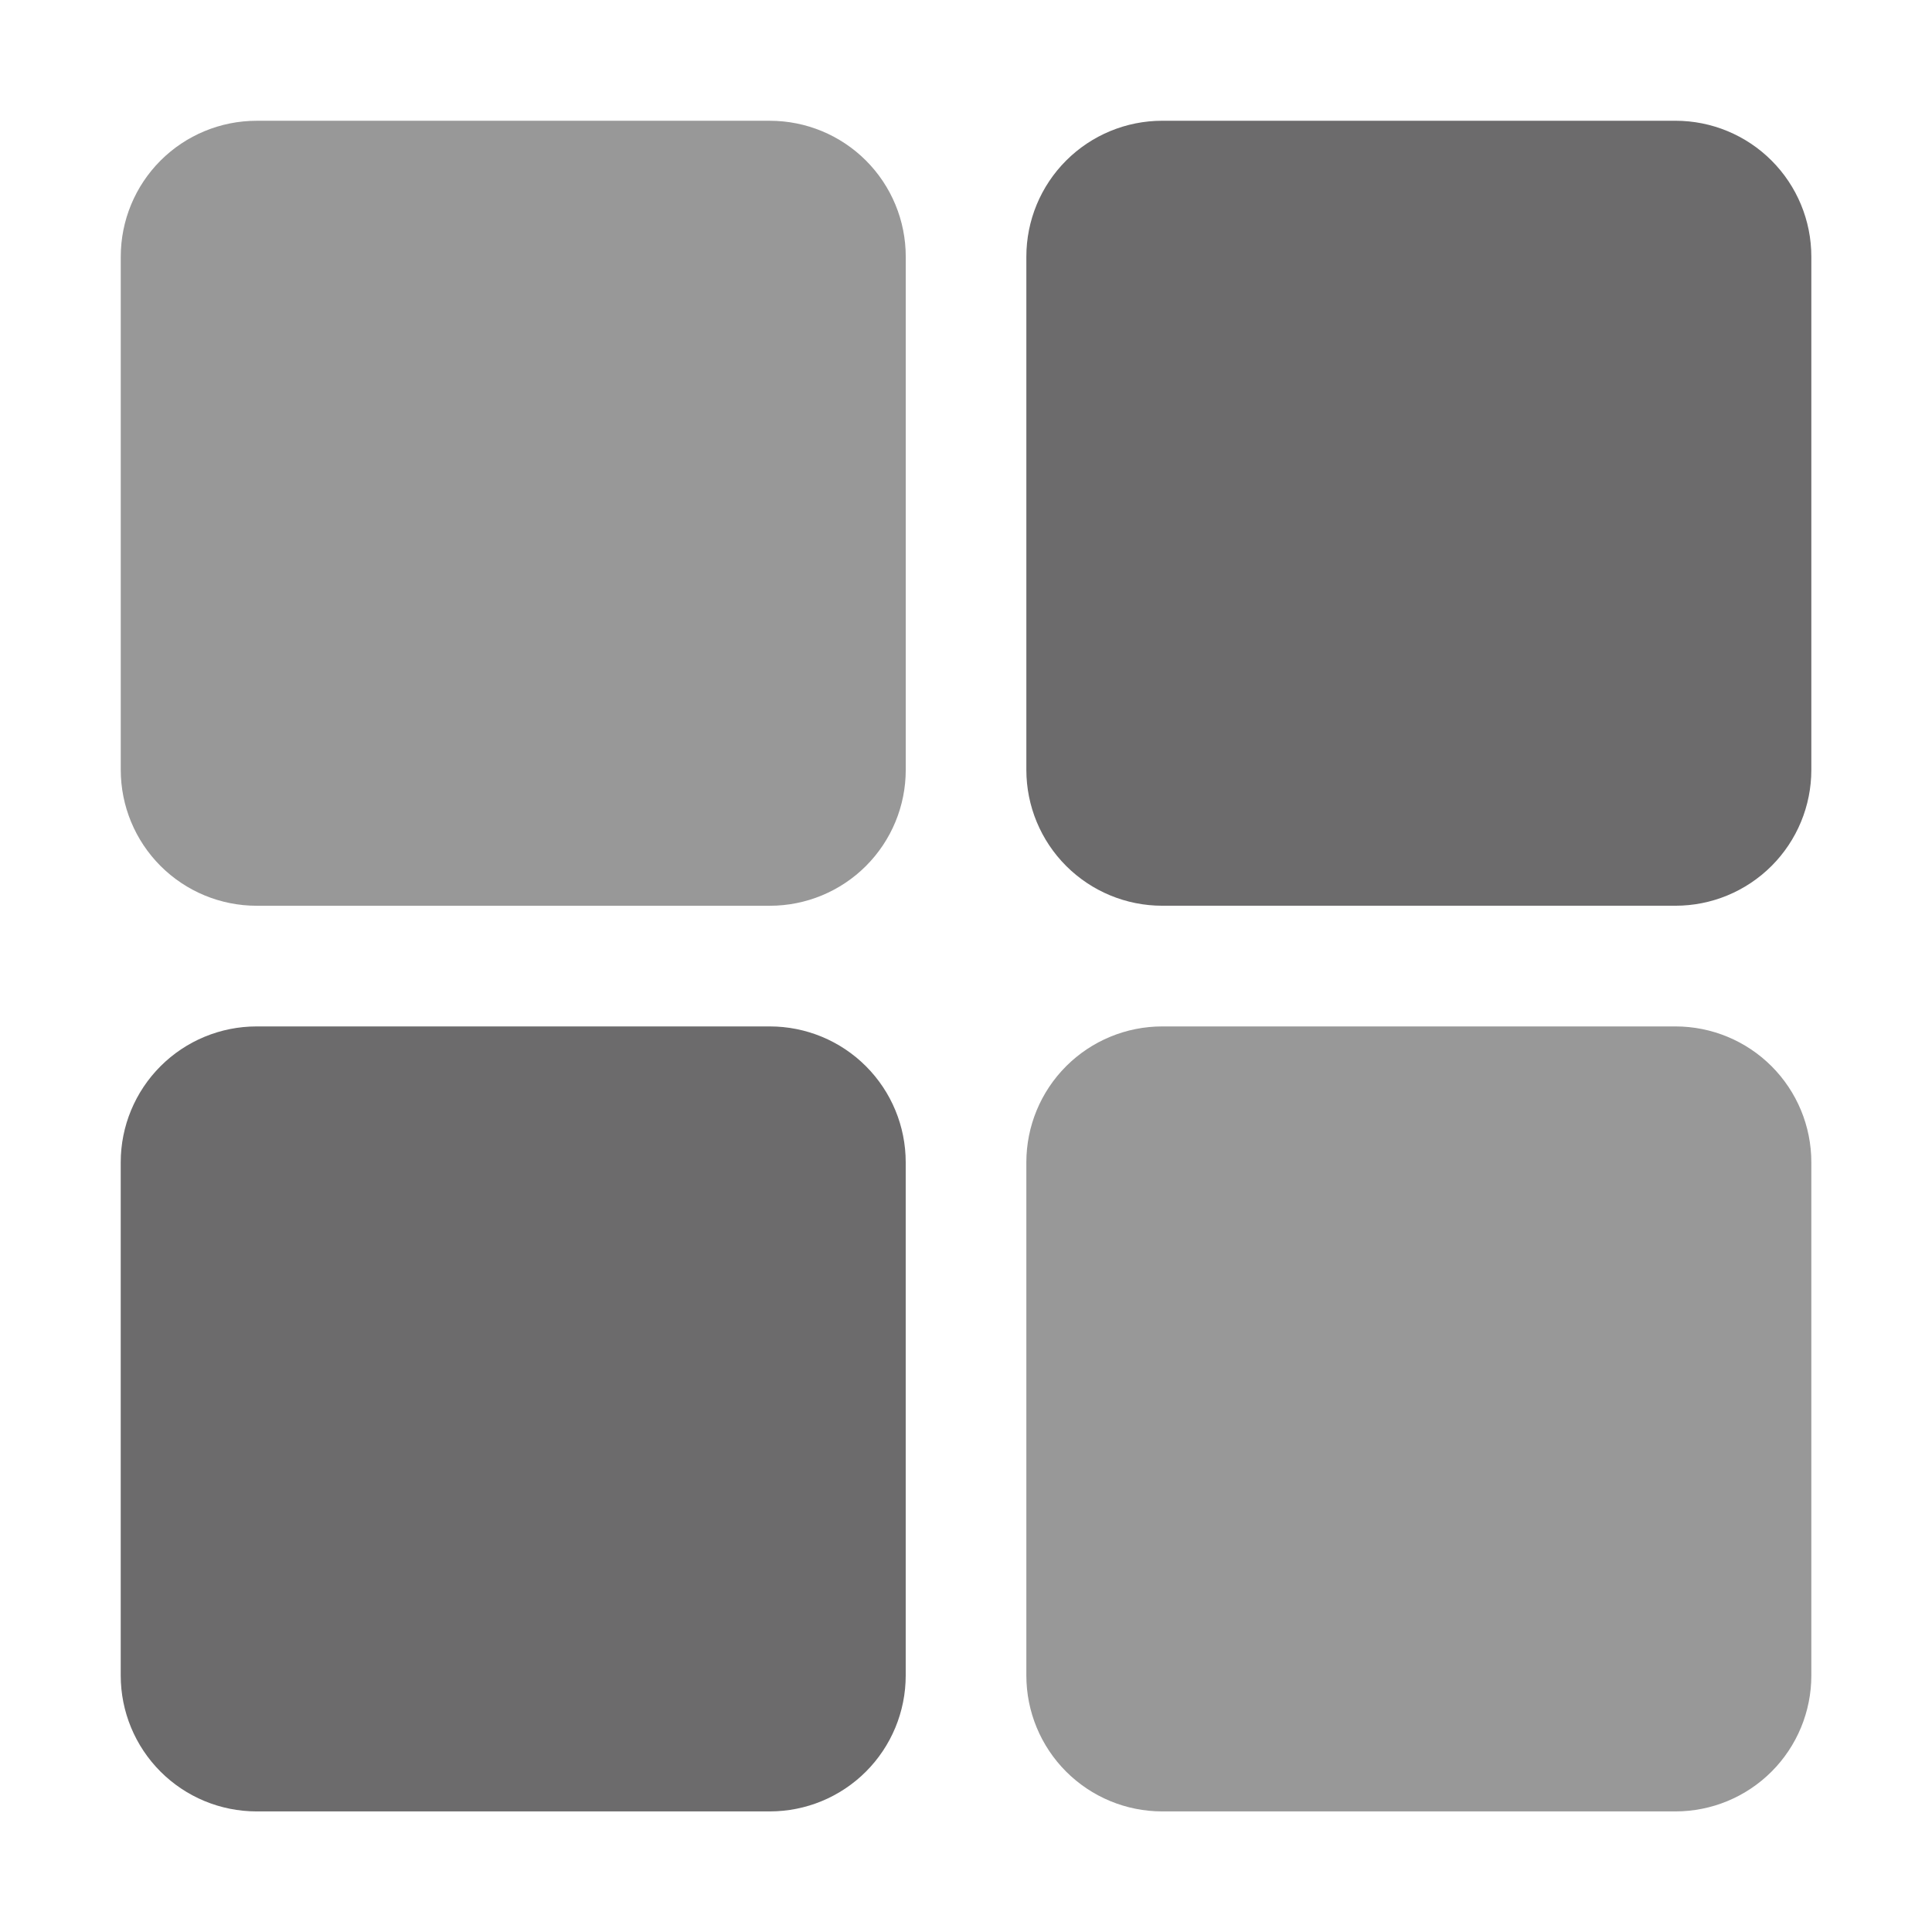<svg width="160" height="160" viewBox="0 0 160 160" fill="none" xmlns="http://www.w3.org/2000/svg">
<path d="M63.759 75.011H21.253C18.268 75.011 15.407 73.826 13.296 71.716C11.186 69.606 10.001 66.744 10.001 63.76V21.254C10.001 18.269 11.186 15.408 13.296 13.297C15.407 11.187 18.268 10.002 21.253 10.002H63.759C66.743 10.002 69.605 11.187 71.715 13.297C73.825 15.408 75.01 18.269 75.01 21.254V63.76C75.01 66.744 73.825 69.606 71.715 71.716C69.605 73.826 66.743 75.011 63.759 75.011V75.011Z" fill="#989898"/>
<path d="M138.756 75.009H96.25C93.266 75.009 90.404 73.824 88.294 71.714C86.183 69.604 84.998 66.742 84.998 63.758V21.252C84.998 18.267 86.183 15.406 88.294 13.296C90.404 11.185 93.266 10 96.25 10H138.756C141.74 10 144.602 11.185 146.712 13.296C148.822 15.406 150.007 18.267 150.007 21.252V63.758C150.007 66.742 148.822 69.604 146.712 71.714C144.602 73.824 141.74 75.009 138.756 75.009V75.009Z" fill="#6C6B6C"/>
<path d="M63.756 150.013H21.25C18.265 150.013 15.404 148.828 13.294 146.718C11.184 144.608 9.998 141.746 9.998 138.762V96.255C9.998 93.271 11.184 90.409 13.294 88.299C15.404 86.189 18.265 85.004 21.25 85.004H63.756C66.74 85.004 69.602 86.189 71.712 88.299C73.822 90.409 75.007 93.271 75.007 96.255V138.762C75.007 141.746 73.822 144.608 71.712 146.718C69.602 148.828 66.74 150.013 63.756 150.013V150.013Z" fill="#6C6B6C"/>
<path d="M138.756 150.013H96.25C93.266 150.013 90.404 148.828 88.294 146.718C86.183 144.608 84.998 141.746 84.998 138.762V96.255C84.998 93.271 86.183 90.409 88.294 88.299C90.404 86.189 93.266 85.004 96.25 85.004H138.756C141.74 85.004 144.602 86.189 146.712 88.299C148.822 90.409 150.007 93.271 150.007 96.255V138.762C150.007 141.746 148.822 144.608 146.712 146.718C144.602 148.828 141.74 150.013 138.756 150.013V150.013Z" fill="#989898"/>
</svg>
